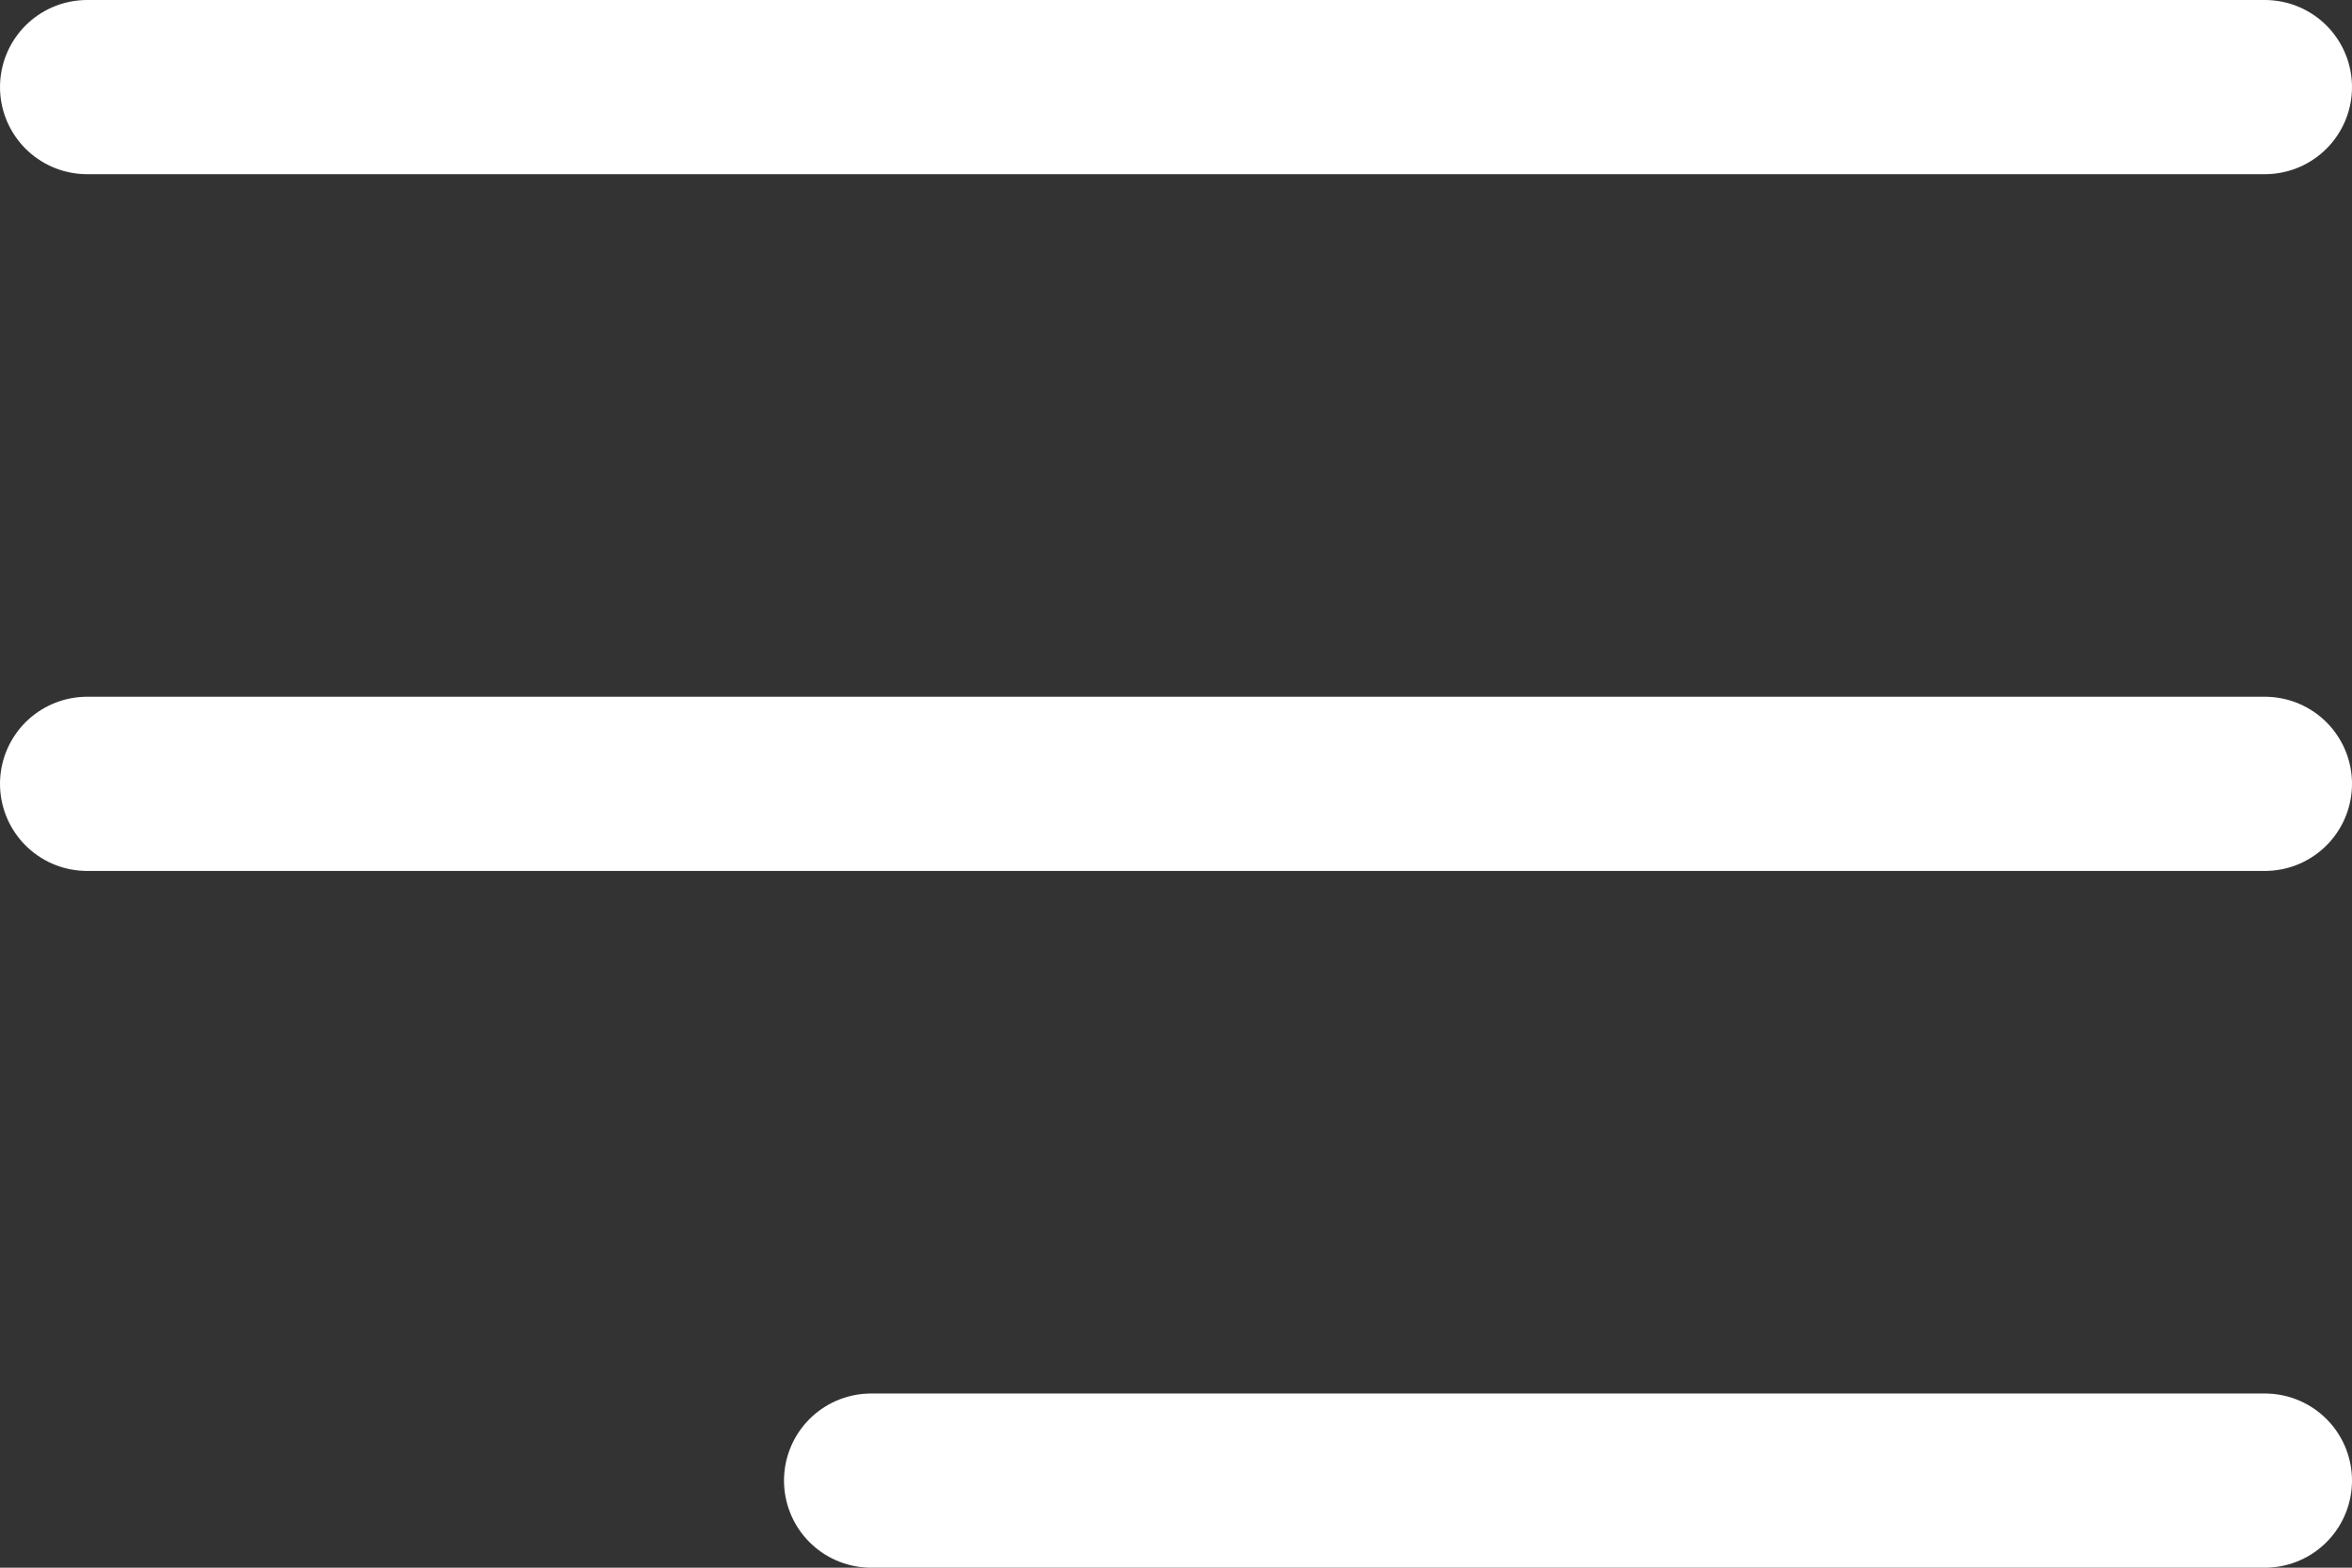 <svg xmlns="http://www.w3.org/2000/svg" width="27" height="18" viewBox="0 0 27 18">
  <rect x="0" y="0" width="27" height="18" fill="#333333" stroke="none"/>
  <g id="Group_36993" data-name="Group 36993" transform="translate(-323 -56)">
    <line id="Line_741" data-name="Line 741" x2="25" transform="translate(324 57)" fill="none" stroke="#fff" stroke-linecap="round" stroke-width="2"/>
    <line id="Line_742" data-name="Line 742" x2="25" transform="translate(324 65)" fill="none" stroke="#fff" stroke-linecap="round" stroke-width="2"/>
    <line id="Line_743" data-name="Line 743" x2="16" transform="translate(333 73)" fill="none" stroke="#fff" stroke-linecap="round" stroke-width="2"/>
  </g>
</svg>
